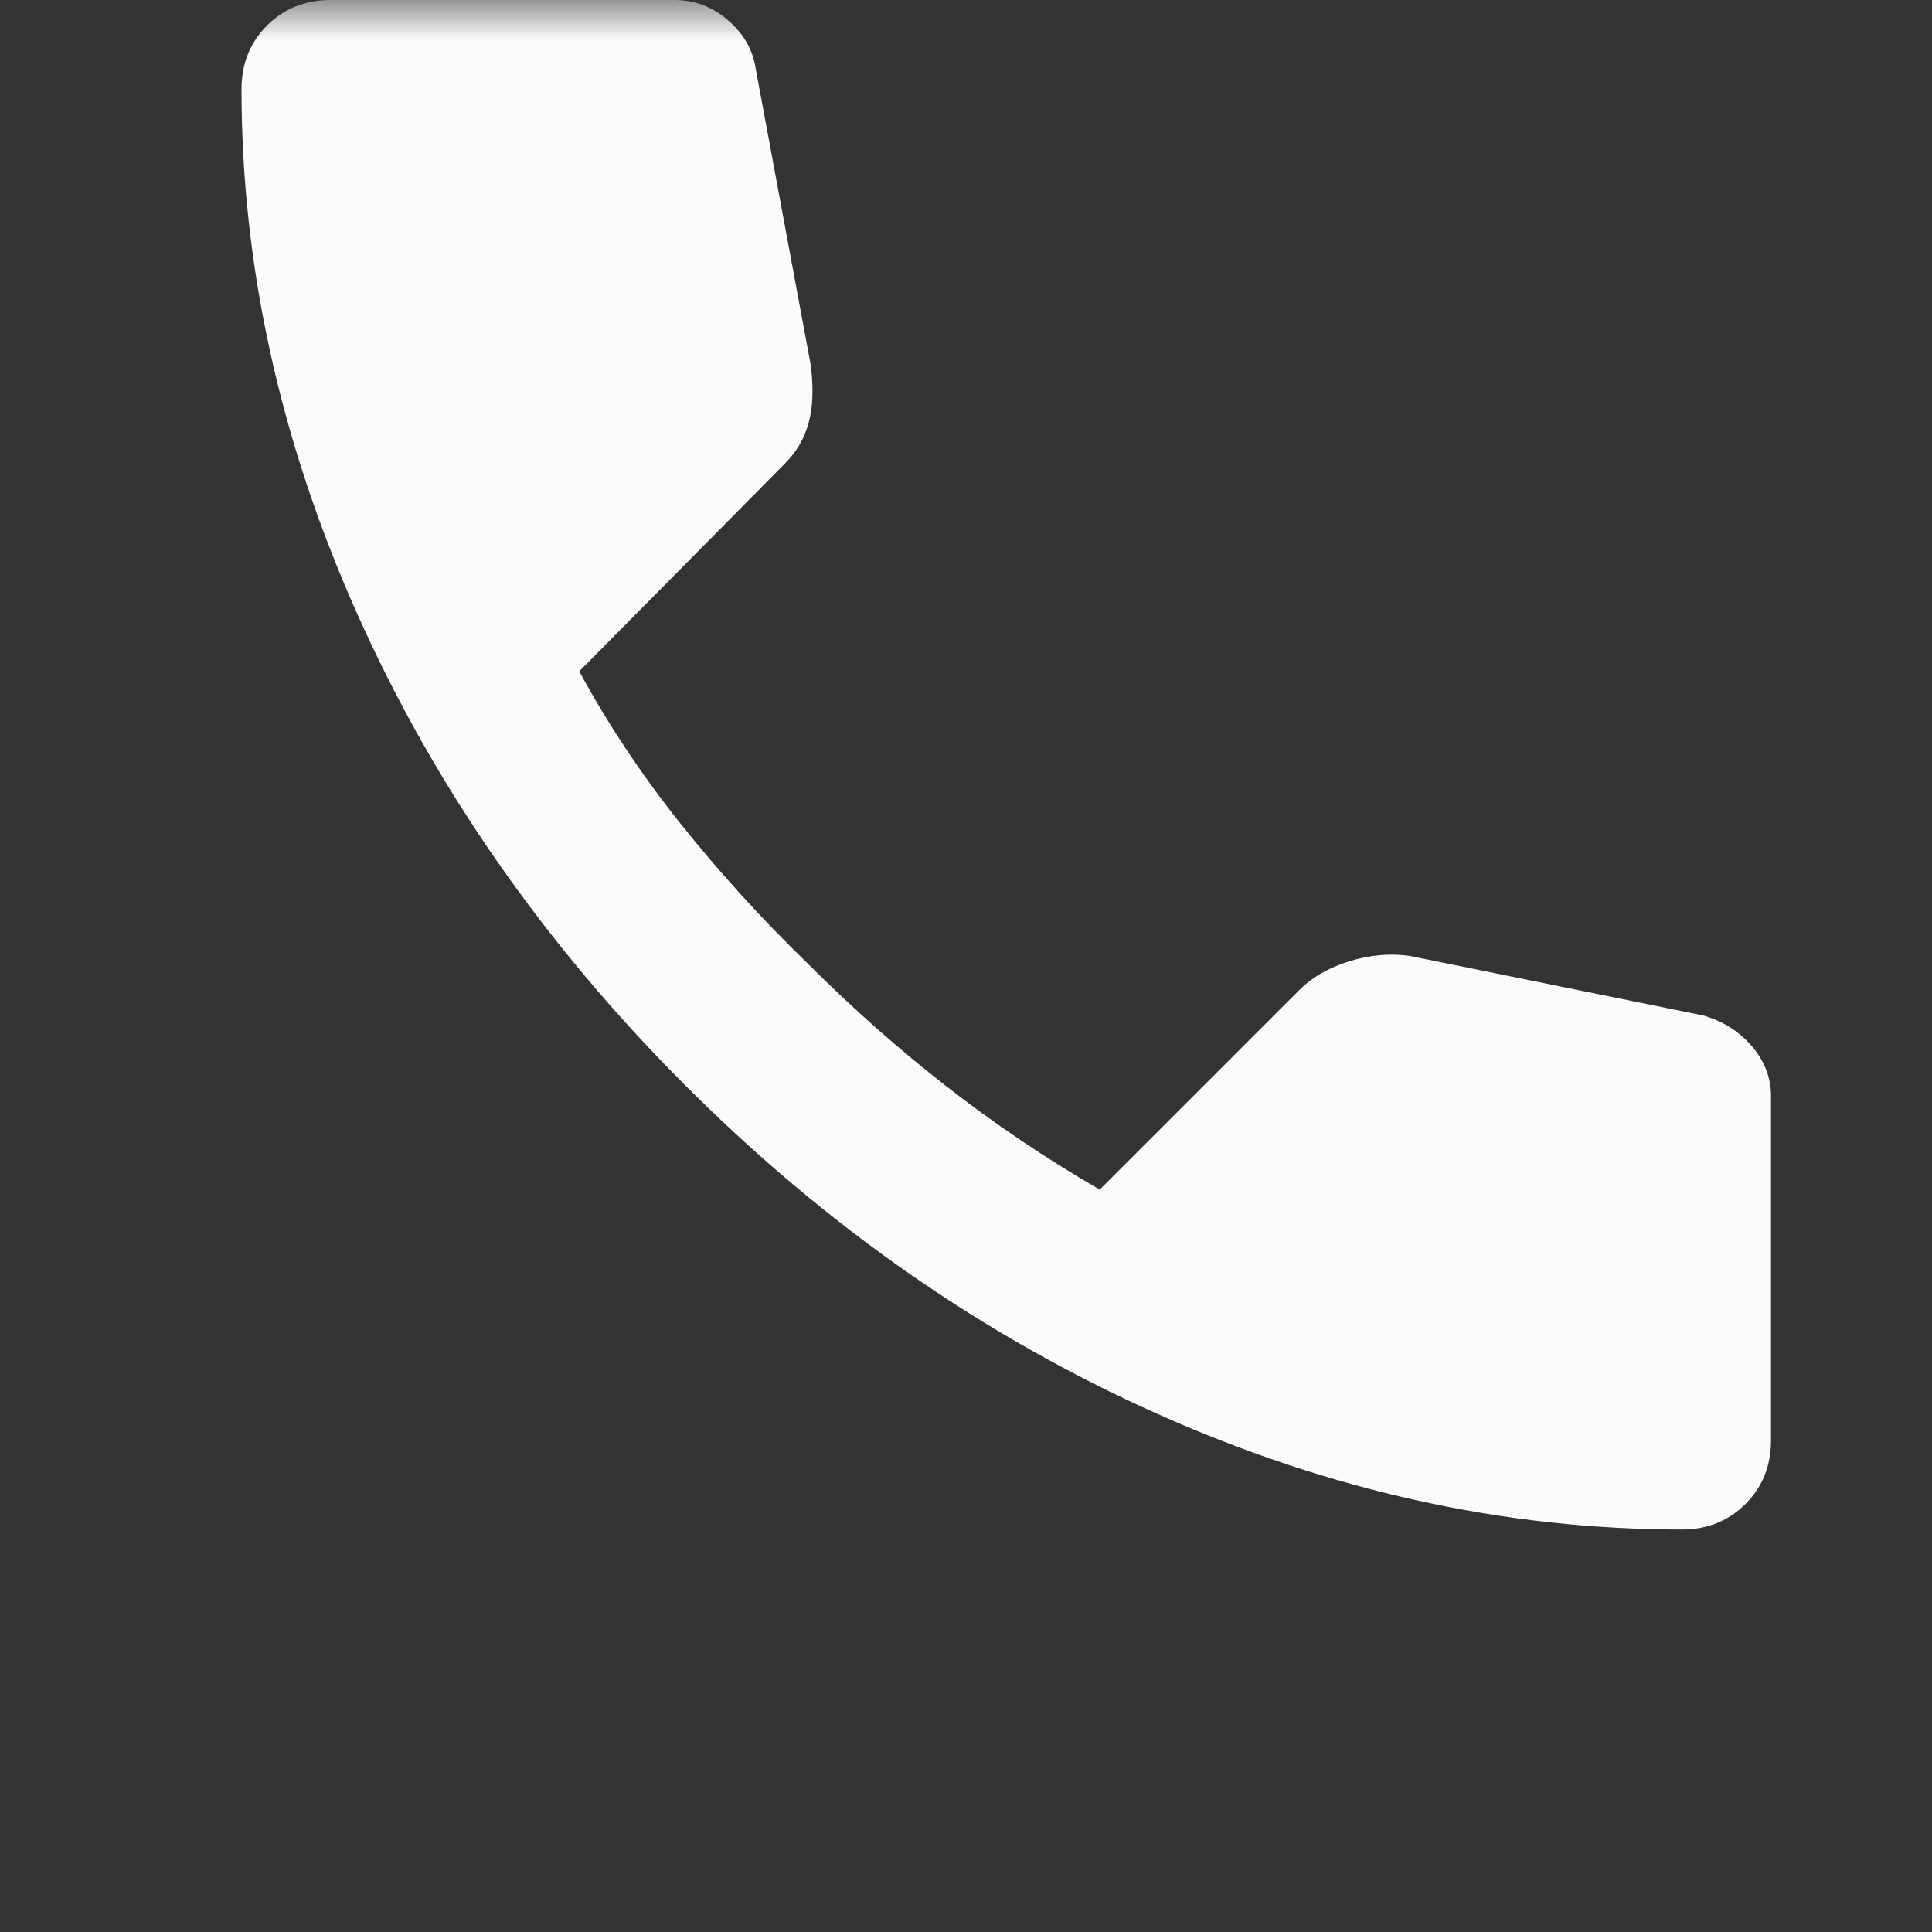 <svg width="24" height="24" viewBox="0 0 24 24" fill="none" xmlns="http://www.w3.org/2000/svg">
<rect x="0" y="0" width="24" height="24" fill="#333333" stroke="none"/>
<mask id="mask0_2012_163" style="mask-type:alpha" maskUnits="userSpaceOnUse" x="0" y="0" width="24" height="24">
<rect width="24" height="24" fill="#D9D9D9"/>
</mask>
<g mask="url(#mask0_2012_163)">
<path d="M20.892 19C18.693 19 16.52 18.521 14.374 17.562C12.227 16.603 10.274 15.244 8.515 13.485C6.756 11.726 5.397 9.773 4.438 7.626C3.479 5.48 3 3.307 3 1.108C3 0.792 3.106 0.528 3.317 0.317C3.528 0.106 3.792 0 4.108 0H8.383C8.63 0 8.85 0.084 9.043 0.251C9.237 0.418 9.351 0.616 9.386 0.844L10.072 4.539C10.107 4.82 10.099 5.058 10.046 5.251C9.993 5.445 9.896 5.612 9.756 5.753L7.196 8.339C7.548 8.99 7.966 9.619 8.449 10.226C8.933 10.833 9.465 11.418 10.046 11.981C10.591 12.526 11.163 13.032 11.761 13.498C12.359 13.964 12.993 14.391 13.661 14.778L16.142 12.297C16.3 12.139 16.507 12.02 16.762 11.941C17.017 11.862 17.268 11.84 17.514 11.875L21.156 12.614C21.402 12.684 21.604 12.812 21.762 12.996C21.921 13.181 22 13.388 22 13.617V17.892C22 18.208 21.894 18.472 21.683 18.683C21.472 18.894 21.208 19 20.892 19Z" fill="#FBFBF9"/>
</g>
</svg>
